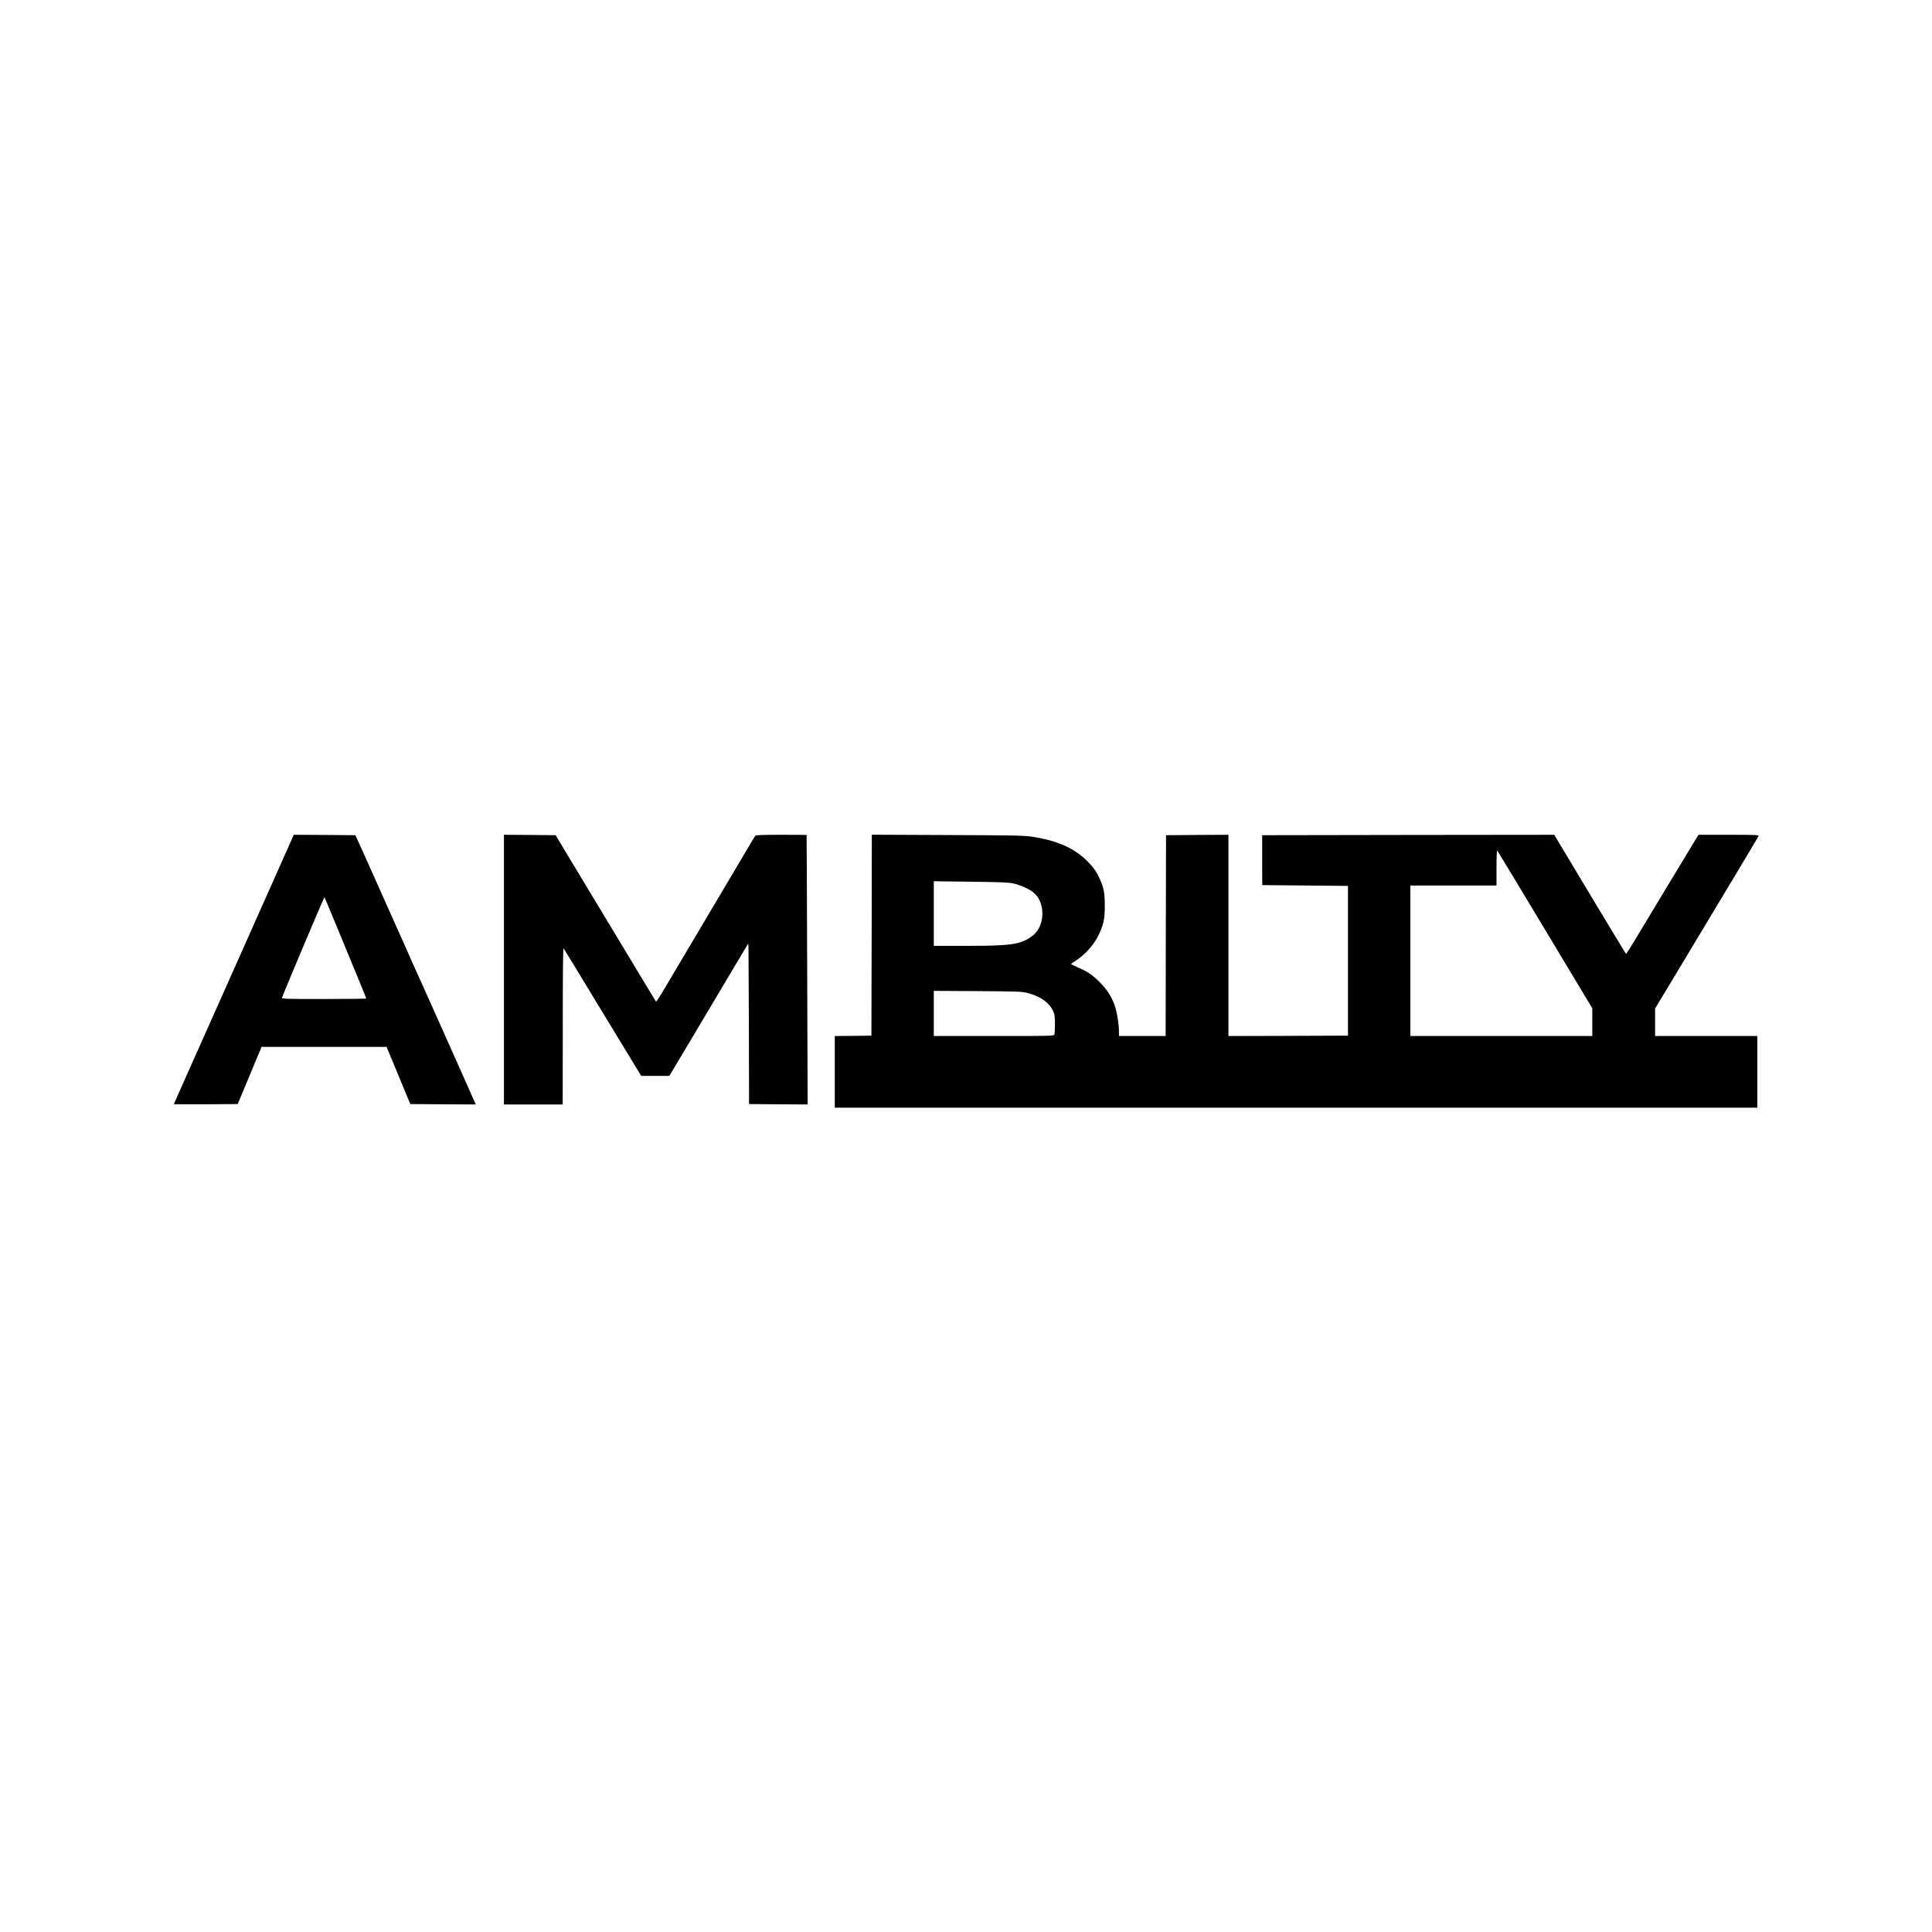 <?xml version="1.0" standalone="no"?>
<!DOCTYPE svg PUBLIC "-//W3C//DTD SVG 20010904//EN"
 "http://www.w3.org/TR/2001/REC-SVG-20010904/DTD/svg10.dtd">
<svg version="1.0" xmlns="http://www.w3.org/2000/svg"
 width="2400pt" height="2400pt" viewBox="0 0 2400 2400"
 preserveAspectRatio="xMidYMid meet">
<g transform="translate(0,2400) scale(0.1,-0.1)"
fill="#000000" stroke="none">
<path d="M3631 13588 c-10 -24 -150 -338 -311 -698 -160 -360 -465 -1044 -677
-1520 -212 -476 -407 -914 -434 -973 -27 -60 -49 -111 -49 -113 0 -2 178 -3
397 -2 l396 3 148 355 148 355 776 0 777 0 100 -240 c54 -132 121 -292 147
-355 l48 -115 407 -3 406 -2 -14 32 c-7 18 -100 227 -206 463 -106 237 -236
529 -290 650 -54 121 -109 245 -123 275 -94 207 -215 477 -242 540 -18 41 -44
100 -58 130 -13 30 -34 75 -45 100 -30 67 -222 498 -281 630 -29 63 -62 137
-74 165 -12 27 -54 119 -92 205 l-71 155 -382 3 -383 2 -18 -42z m436 -818
c17 -41 80 -194 141 -340 227 -549 342 -828 342 -834 0 -3 -237 -6 -526 -6
-497 0 -526 1 -520 18 47 127 522 1250 526 1245 4 -5 21 -42 37 -83z"/>
<path d="M6260 11955 l0 -1675 365 0 365 0 1 978 c0 654 3 972 10 962 9 -13
204 -333 639 -1050 65 -107 165 -271 222 -365 l103 -170 175 0 175 0 206 345
c207 347 591 992 710 1193 l64 107 3 -52 c1 -29 3 -478 5 -998 l2 -945 364 -3
364 -2 -6 1672 c-3 920 -6 1674 -7 1676 0 1 -141 2 -314 2 -239 0 -316 -3
-324 -12 -5 -7 -39 -62 -74 -123 -36 -60 -231 -389 -433 -730 -459 -773 -506
-852 -624 -1052 -52 -90 -98 -159 -102 -155 -3 4 -146 239 -316 522 -171 283
-450 747 -621 1030 l-310 515 -321 3 -321 2 0 -1675z"/>
<path d="M10828 12383 l-3 -1248 -227 -3 -228 -2 0 -445 0 -445 5730 0 5730 0
0 445 0 445 -635 0 -635 0 0 171 0 171 239 396 c131 219 419 697 640 1065 221
367 404 674 407 682 5 13 -42 15 -370 15 l-376 0 -25 -40 c-14 -23 -163 -269
-332 -548 -168 -279 -358 -594 -421 -699 -64 -106 -119 -193 -122 -193 -3 0
-205 333 -449 740 l-444 740 -1814 -2 -1814 -3 0 -310 1 -310 532 -5 533 -5 0
-930 0 -930 -742 -3 -743 -2 0 1250 0 1250 -387 -2 -388 -3 -3 -1247 -2 -1248
-290 0 -290 0 0 53 c0 83 -19 210 -43 296 -35 119 -98 222 -197 321 -91 91
-150 131 -276 185 -44 19 -79 37 -79 39 0 3 29 24 65 47 101 65 207 180 262
285 74 141 93 221 92 394 0 158 -12 222 -64 336 -40 88 -83 148 -164 227 -158
155 -373 248 -680 294 -96 14 -237 17 -1048 20 l-938 4 -2 -1248z m8366 67
l586 -975 0 -172 0 -173 -1130 0 -1130 0 0 935 0 935 535 0 535 0 0 222 c0
133 4 218 9 213 5 -6 273 -449 595 -985z m-6604 575 c89 -19 208 -74 259 -121
126 -113 134 -360 17 -491 -51 -57 -134 -104 -222 -127 -103 -27 -274 -36
-666 -36 l-378 0 0 401 0 402 458 -6 c366 -4 472 -9 532 -22z m182 -1362 c159
-45 258 -115 308 -218 21 -44 24 -64 25 -165 0 -63 -3 -123 -7 -132 -7 -17
-52 -18 -753 -18 l-745 0 0 281 0 280 548 -3 c524 -4 550 -5 624 -25z"/>
</g>
</svg>
